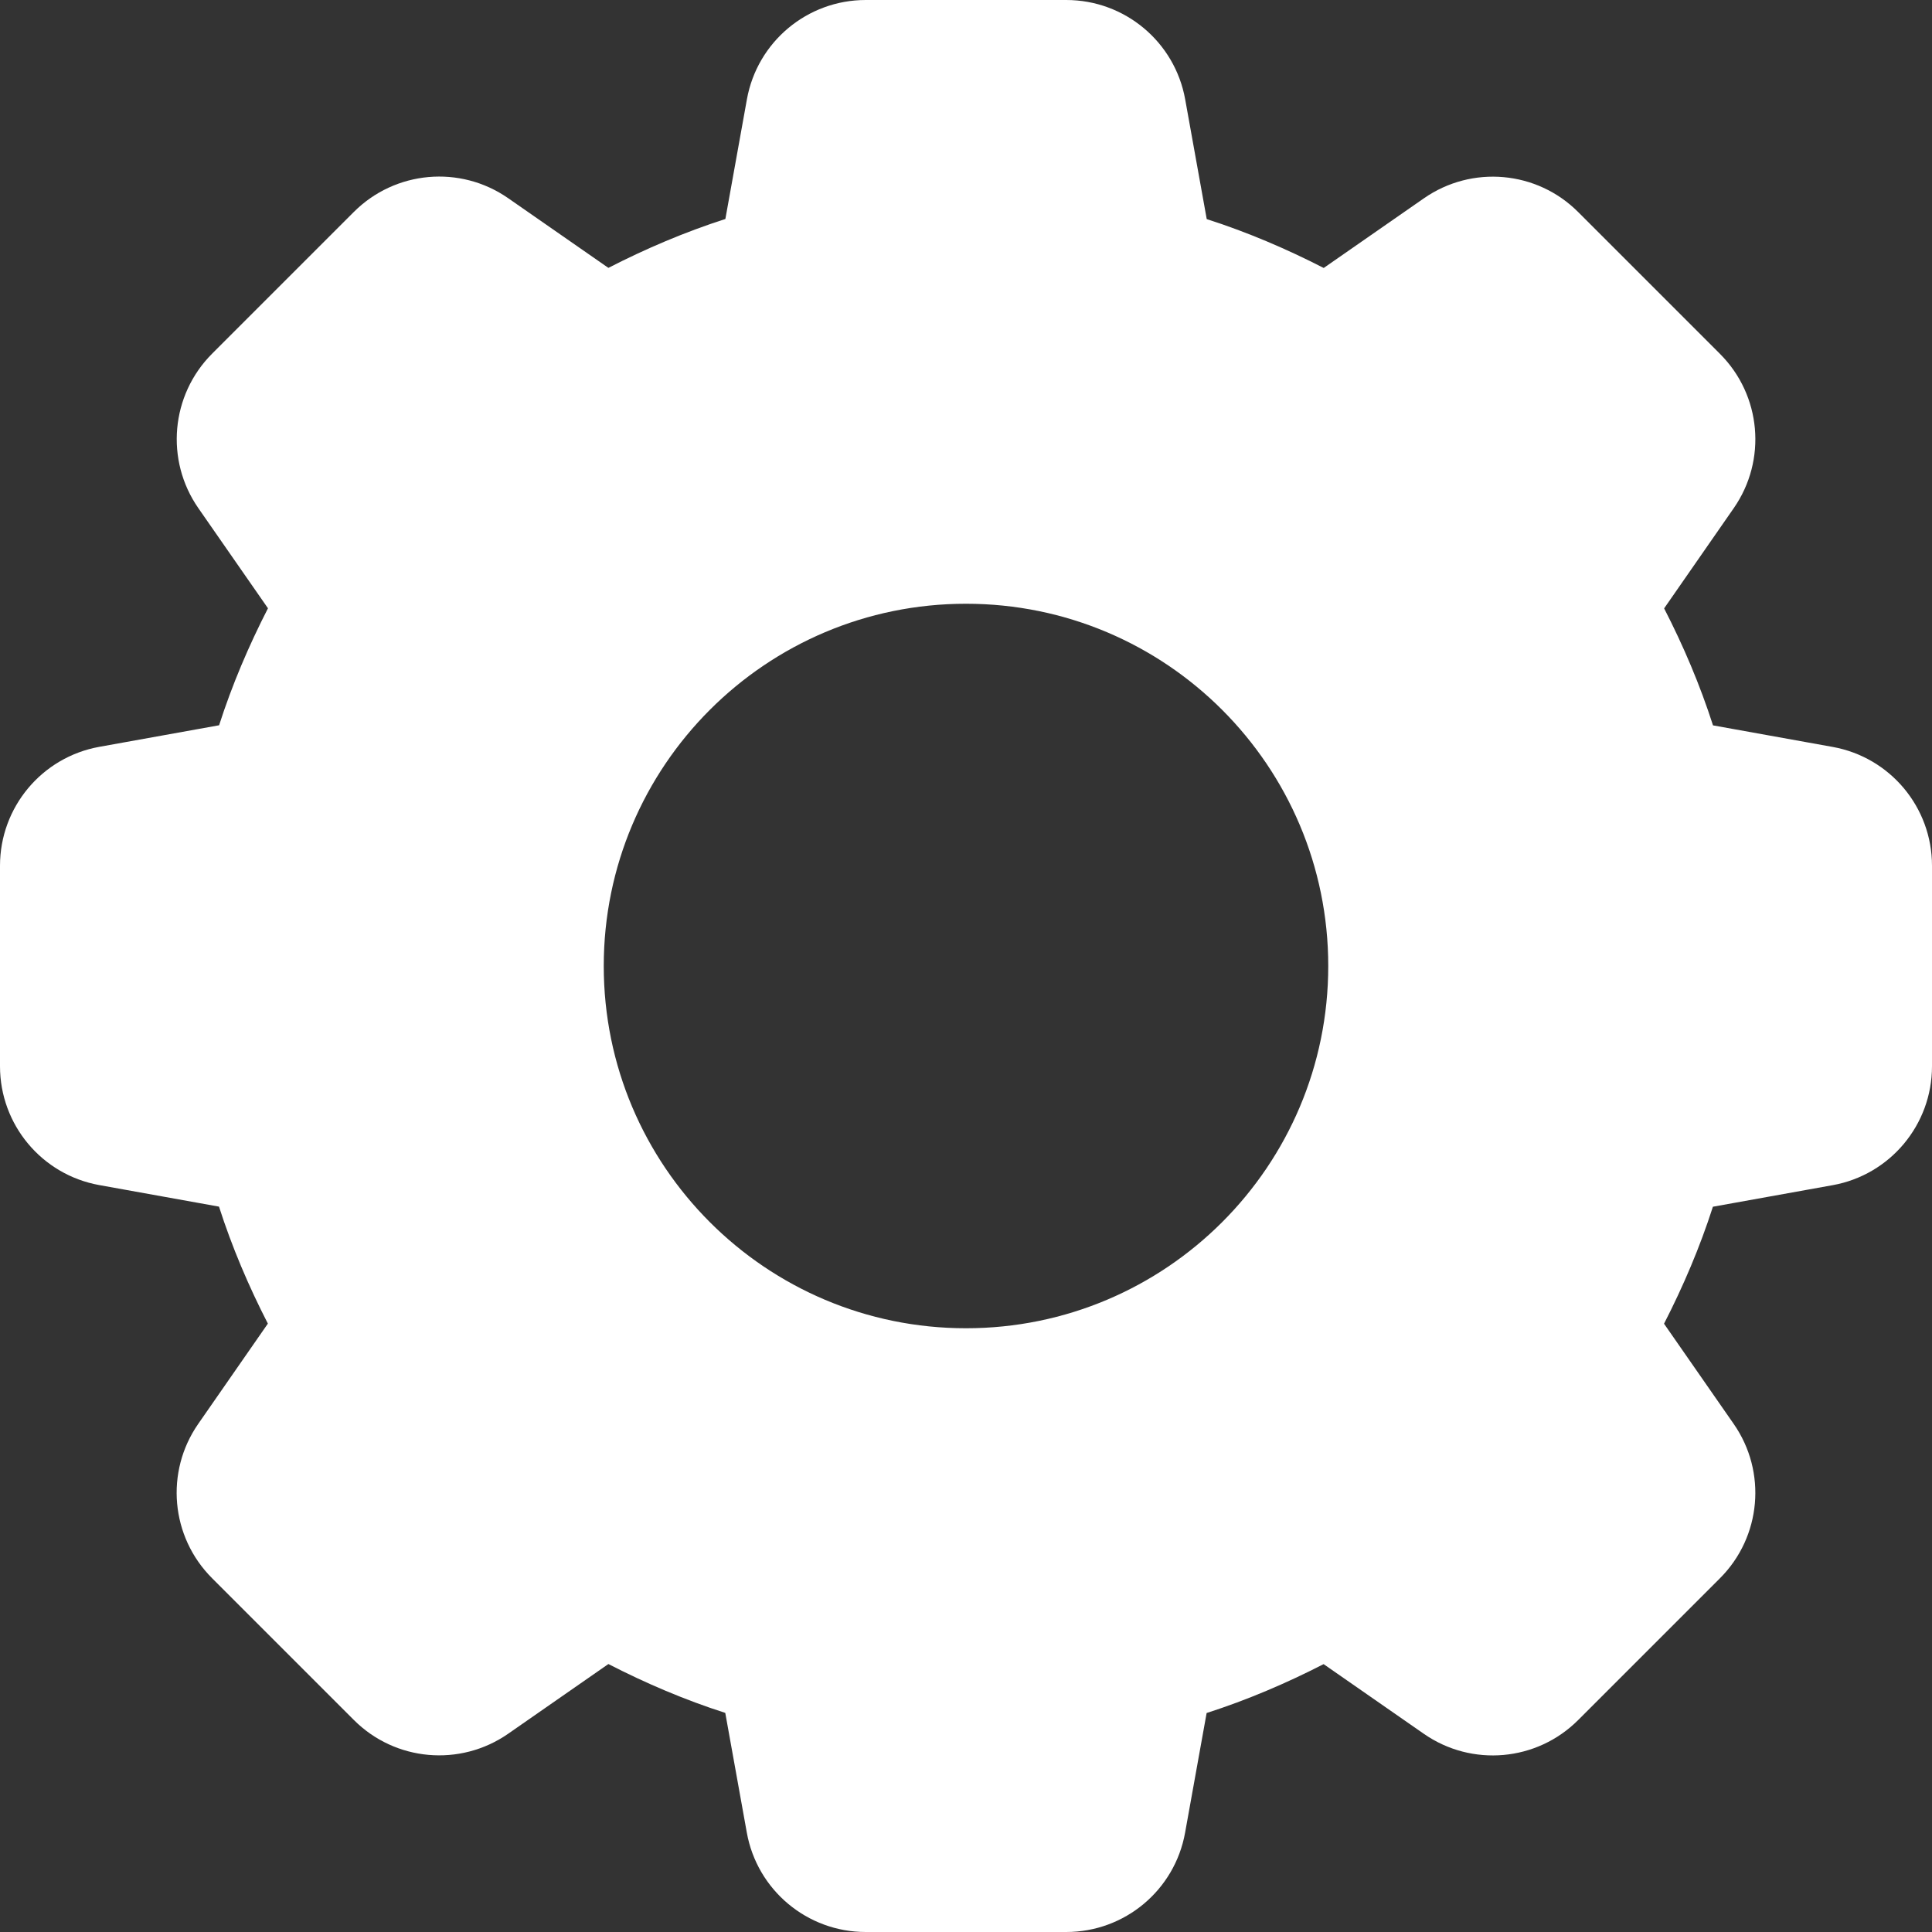 <svg width="20" height="20" viewBox="0 0 20 20" fill="none" xmlns="http://www.w3.org/2000/svg">
<rect x="0" y="0" width="20" height="20" fill="#333333" stroke="none"/>
<path d="M18.971 7.732C19.567 7.839 20 8.357 20 8.962V11.038C20 11.643 19.567 12.162 18.971 12.269L17.732 12.492C17.597 12.912 17.425 13.315 17.226 13.703L17.947 14.74C18.293 15.237 18.233 15.91 17.805 16.338L16.337 17.806C15.909 18.234 15.236 18.294 14.739 17.948L13.702 17.227C13.314 17.426 12.911 17.598 12.491 17.733L12.268 18.972C12.161 19.567 11.643 20 11.038 20H8.962C8.357 20 7.838 19.567 7.731 18.971L7.508 17.732C7.088 17.597 6.685 17.425 6.298 17.226L5.26 17.948C4.763 18.293 4.09 18.233 3.663 17.805L2.195 16.337C1.767 15.909 1.707 15.237 2.052 14.74L2.773 13.702C2.574 13.315 2.402 12.911 2.267 12.491L1.028 12.268C0.433 12.161 0 11.643 0 11.038V8.962C0 8.357 0.433 7.838 1.029 7.731L2.268 7.508C2.403 7.088 2.575 6.685 2.774 6.297L2.053 5.26C1.708 4.763 1.768 4.09 2.195 3.662L3.663 2.194C4.091 1.766 4.764 1.706 5.261 2.052L6.298 2.773C6.686 2.574 7.089 2.402 7.509 2.267L7.732 1.028C7.839 0.433 8.357 0 8.962 0H11.038C11.643 0 12.162 0.433 12.269 1.029L12.492 2.268C12.912 2.403 13.315 2.575 13.703 2.774L14.74 2.053C15.237 1.707 15.91 1.767 16.337 2.195L17.805 3.663C18.233 4.091 18.293 4.763 17.948 5.26L17.227 6.298C17.426 6.685 17.598 7.089 17.733 7.509L18.971 7.732ZM10 13.75C12.071 13.75 13.75 12.071 13.75 10C13.75 7.929 12.071 6.25 10 6.25C7.929 6.25 6.25 7.929 6.25 10C6.25 12.071 7.929 13.75 10 13.75Z" fill="white"/>
</svg>
